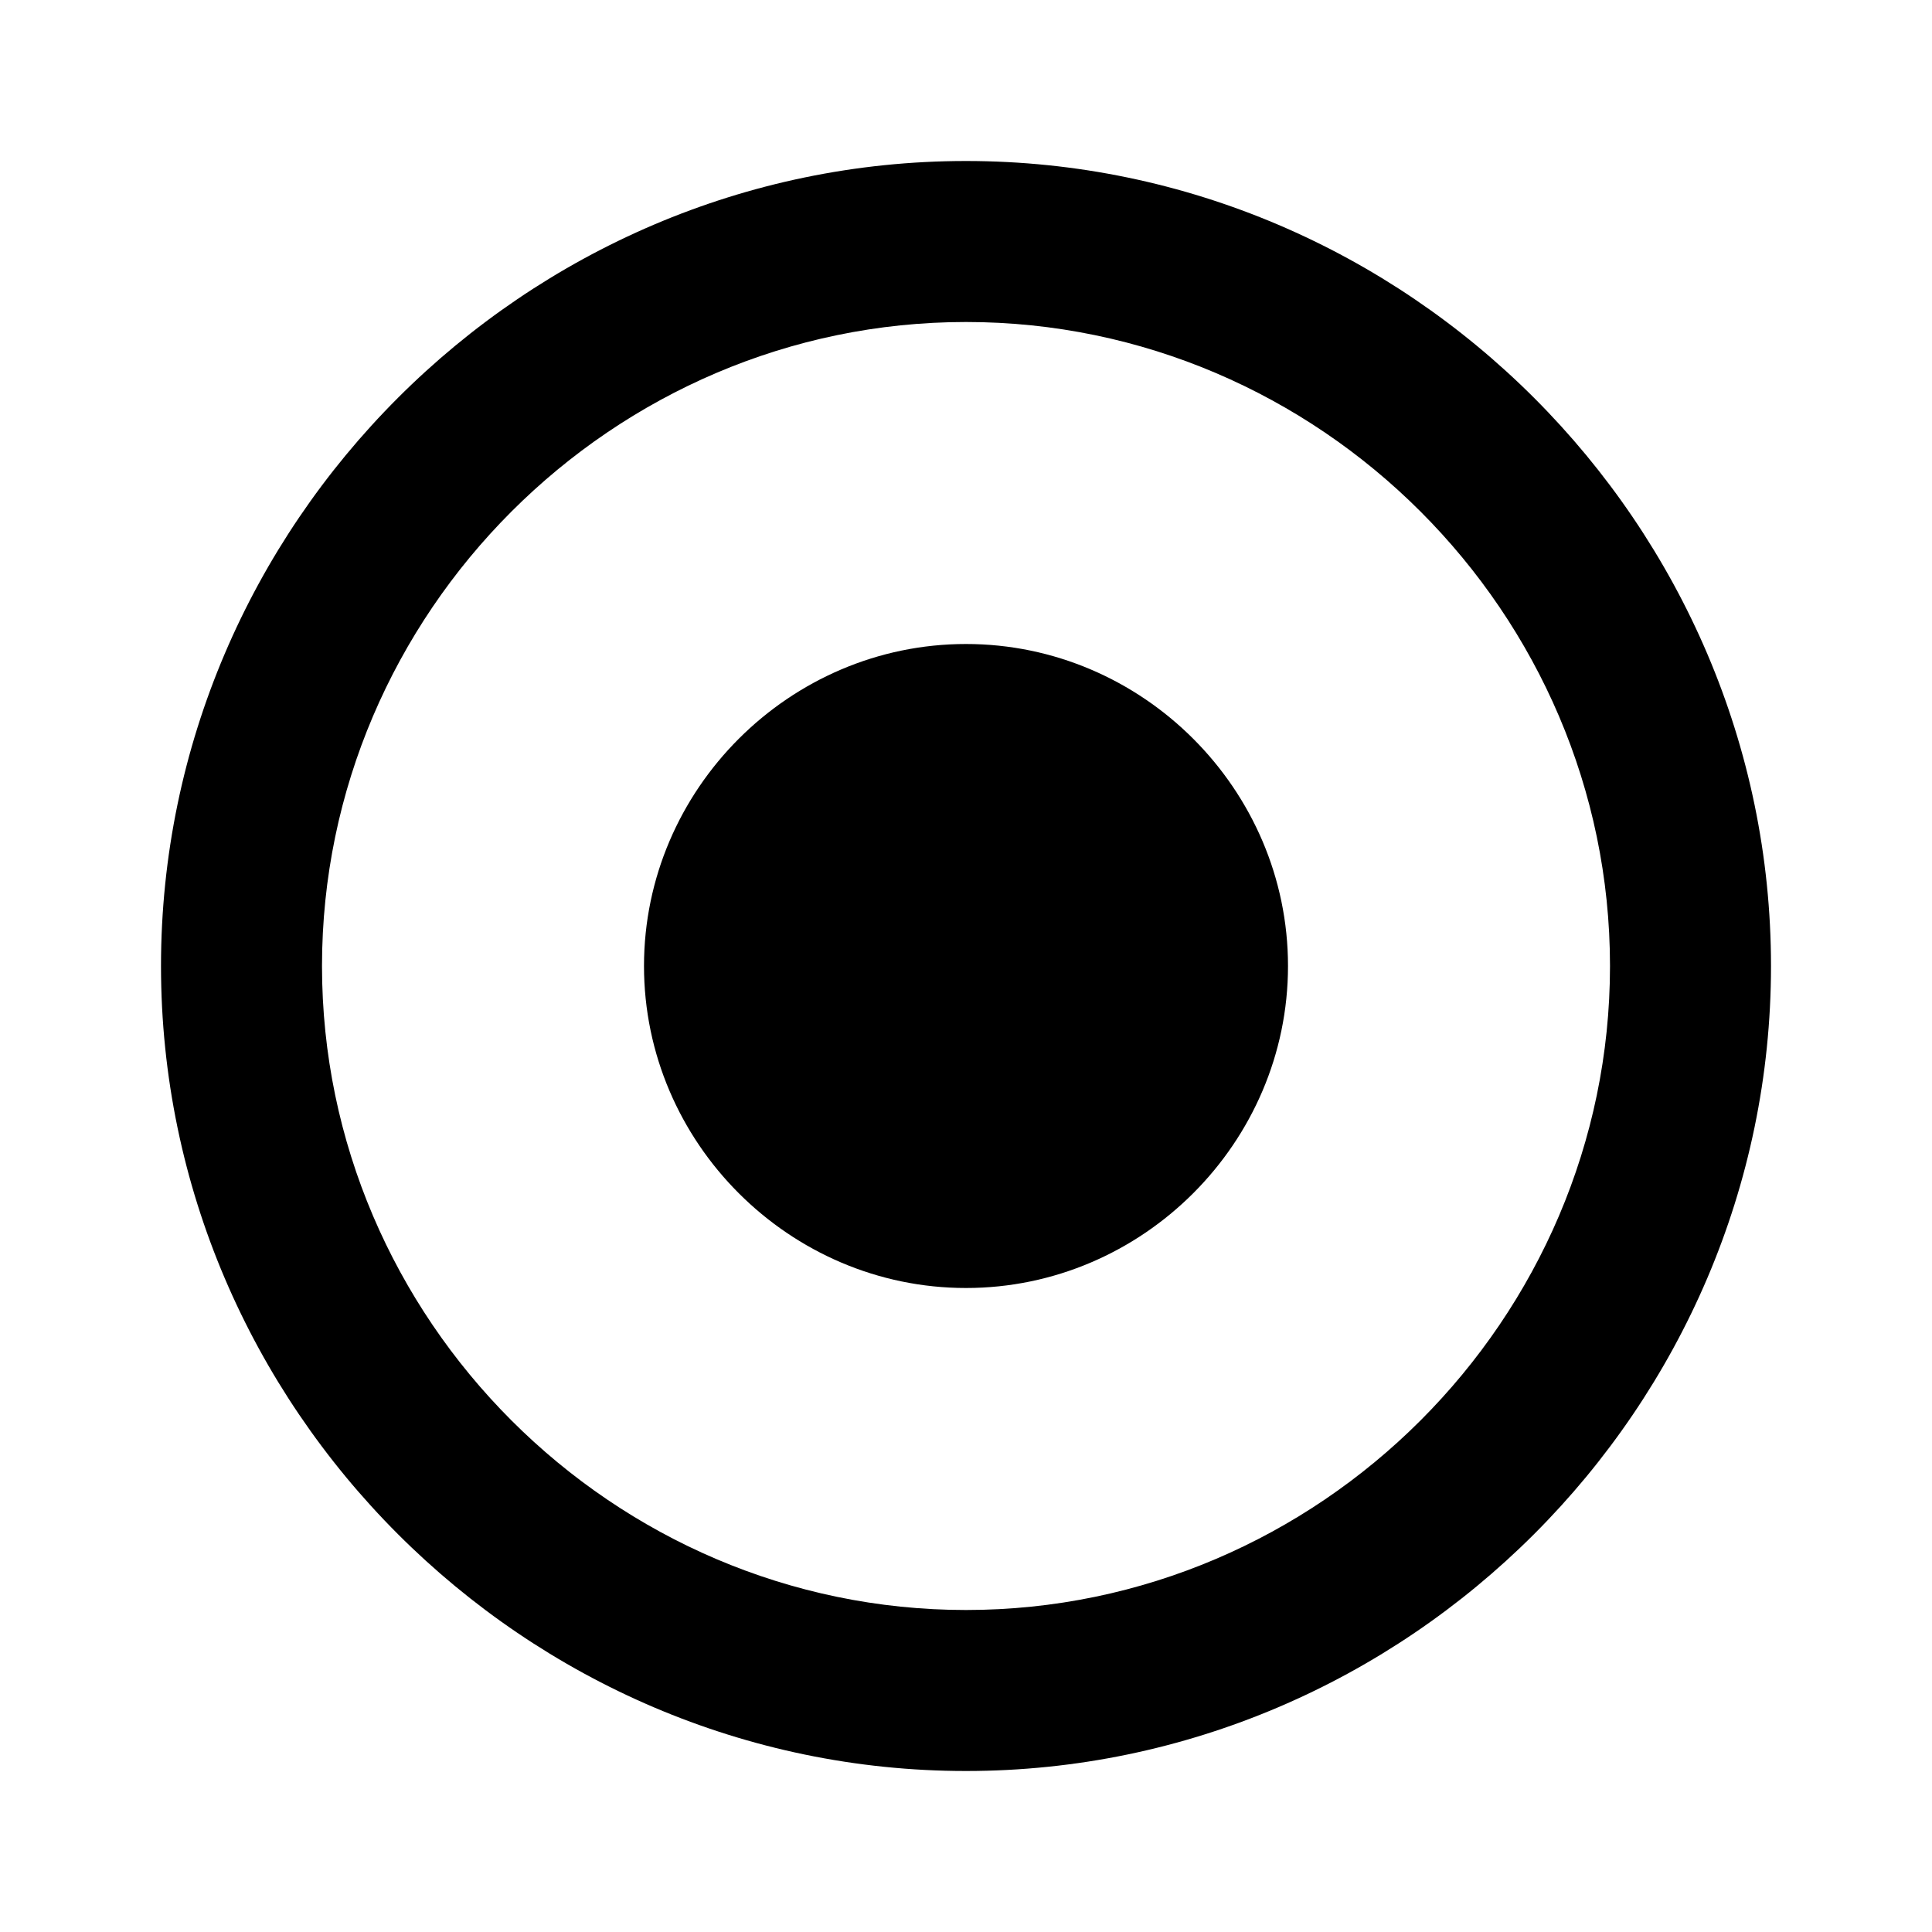 <?xml version="1.0" encoding="UTF-8"?><!DOCTYPE svg PUBLIC "-//W3C//DTD SVG 1.1//EN" "http://www.w3.org/Graphics/SVG/1.1/DTD/svg11.dtd"><svg xmlns="http://www.w3.org/2000/svg" xmlns:xlink="http://www.w3.org/1999/xlink" version="1.1" width="24" height="24" viewBox="0 0 24 24"><path d="M22,12C22,6.514 17.486,2 12,2C6.514,2 2,6.514 2,12C2,17.486 6.514,22 12,22C17.486,22 22,17.486 22,12M20,12C20,16.389 16.389,20 12,20C7.611,20 4,16.389 4,12C4,7.611 7.611,4 12,4C16.389,4 20,7.611 20,12"/> <path d="M16,12C16,9.806 14.194,8 12,8C9.806,8 8,9.806 8,12C8,14.194 9.806,16 12,16C14.194,16 16,14.194 16,12"/></svg>